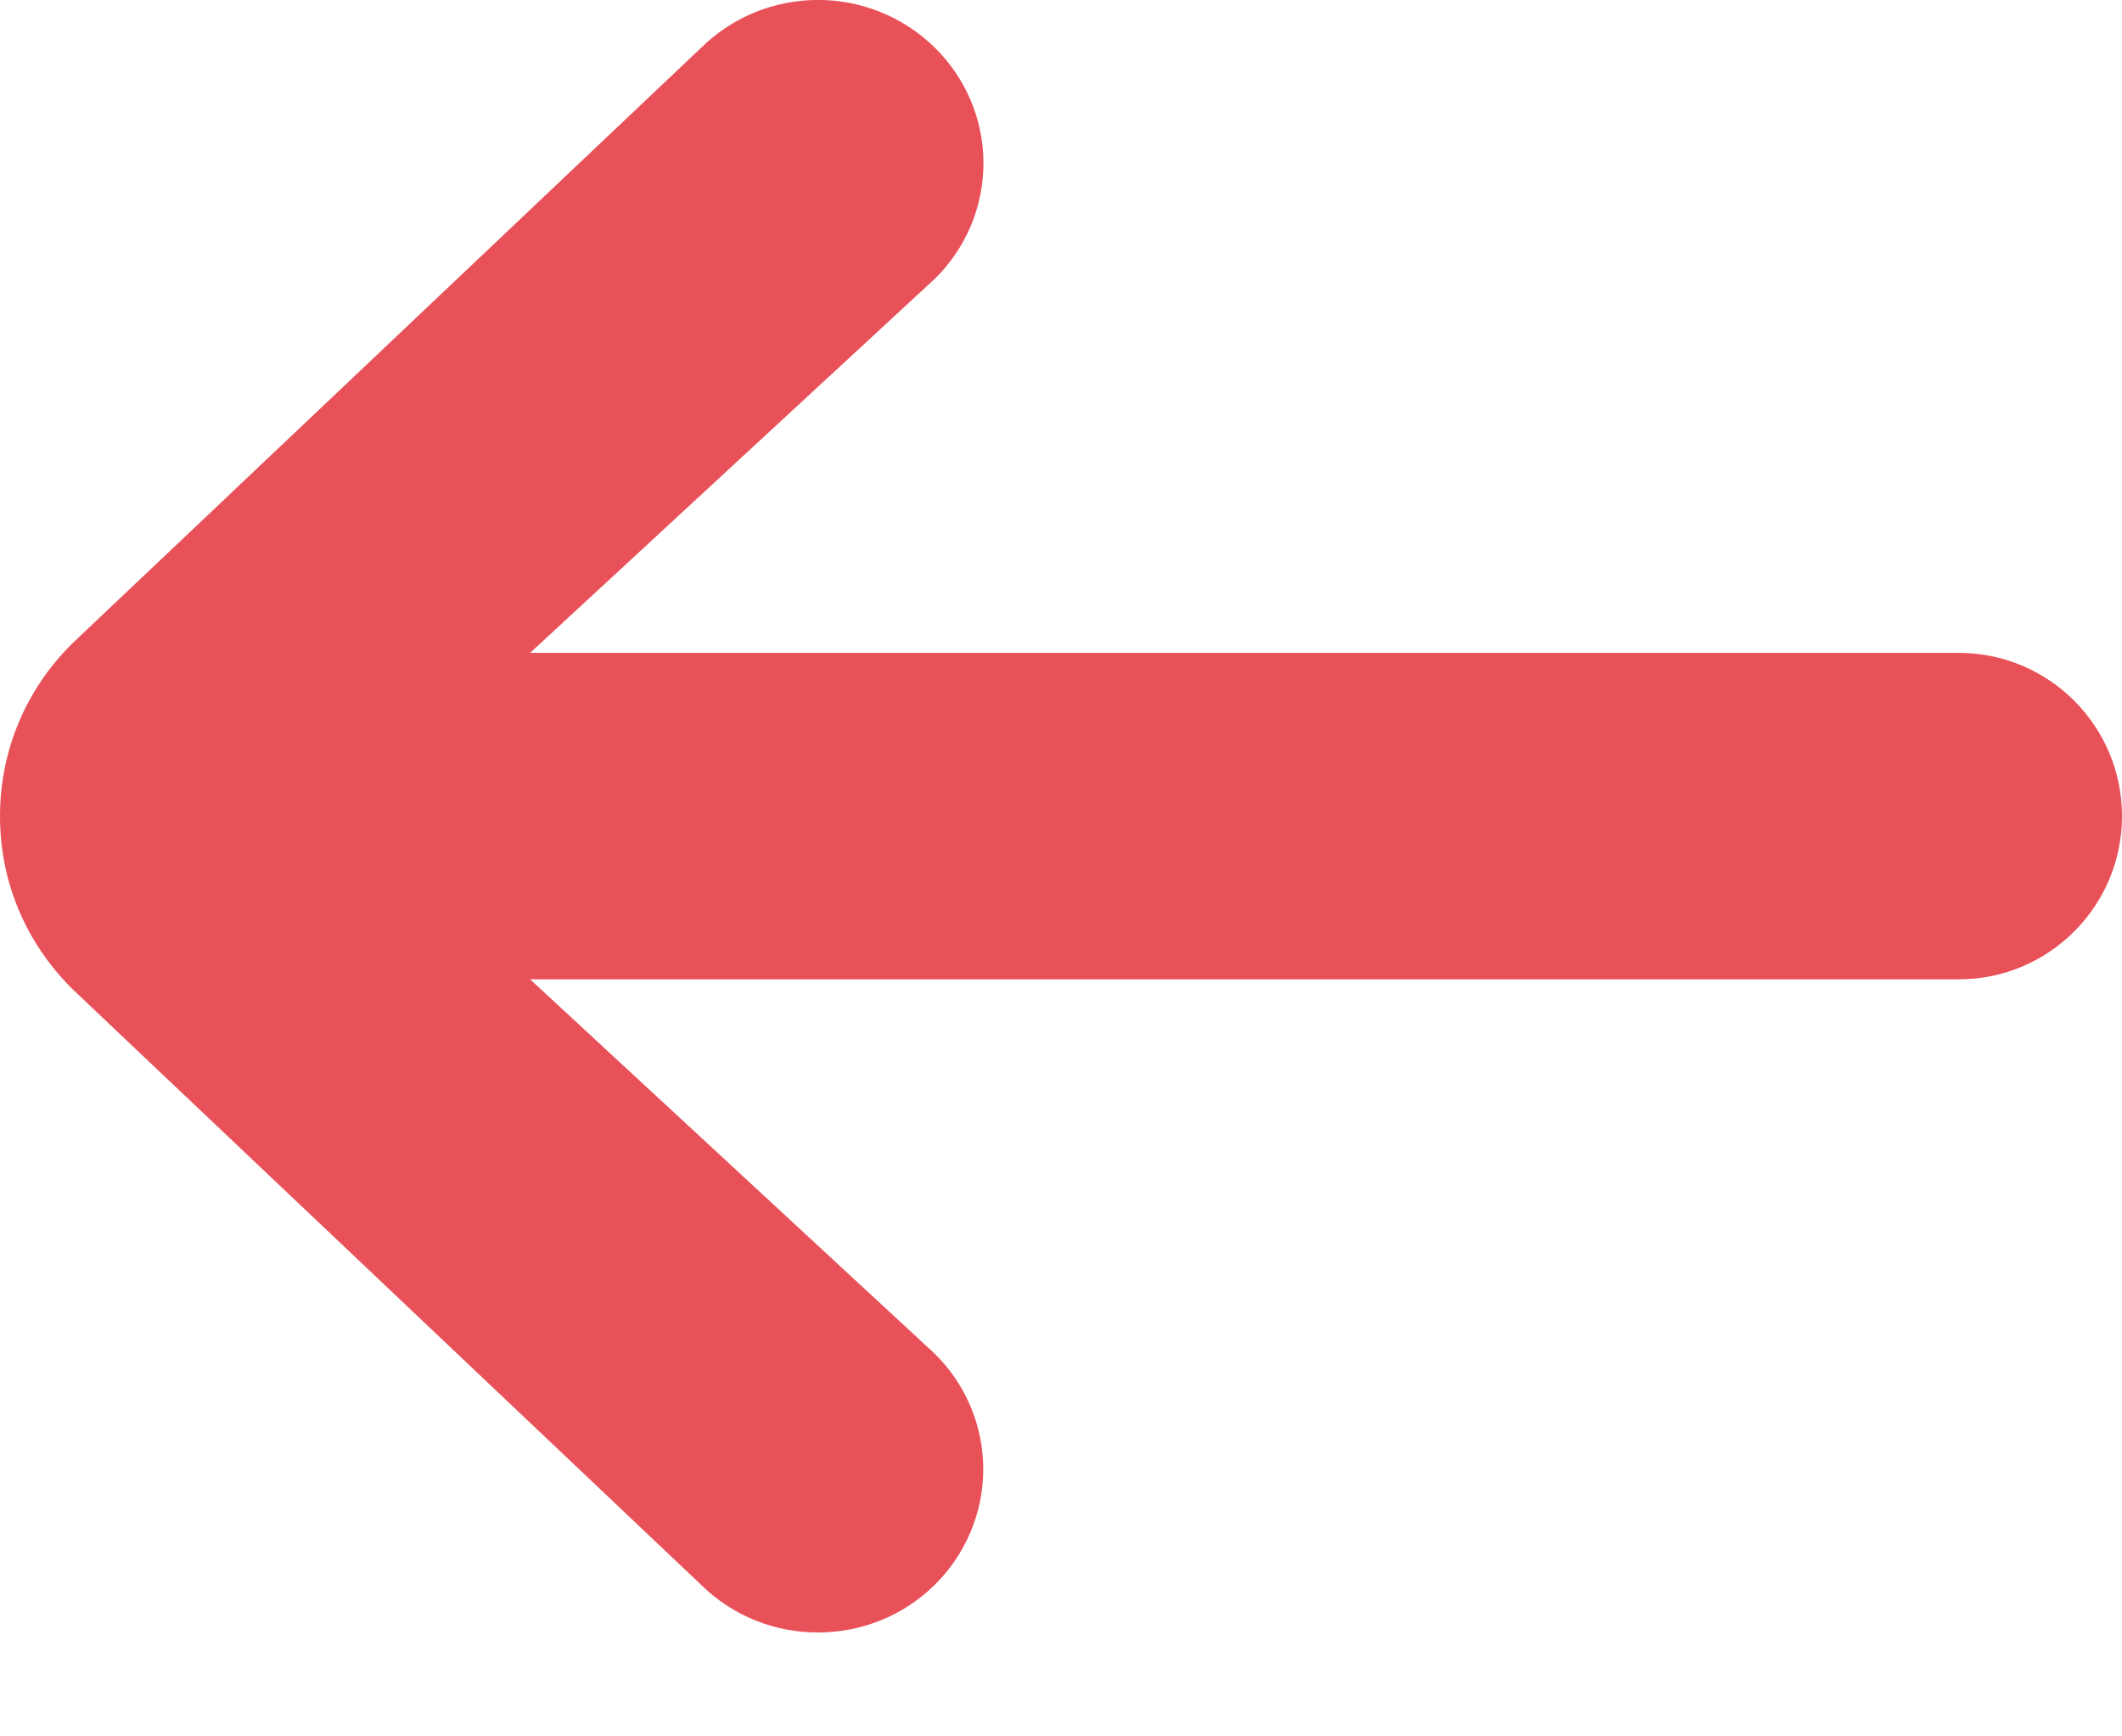 <?xml version="1.0" encoding="UTF-8"?>
<svg width="11px" height="9px" viewBox="0 0 11 9" version="1.1" xmlns="http://www.w3.org/2000/svg" xmlns:xlink="http://www.w3.org/1999/xlink">
    <!-- Generator: Sketch 49.3 (51167) - http://www.bohemiancoding.com/sketch -->
    <title>chevron copy</title>
    <desc>Created with Sketch.</desc>
    <defs></defs>
    <g id="Page-1" stroke="none" stroke-width="1" fill="none" fill-rule="evenodd">
        <g id="chevron-copy" transform="translate(5.5, 4.5) scale(-1, 1) translate(-5.5, -4.5) " fill="#E95159">
            <path d="M6.154,7.017 C5.994,7.175 5.903,7.39 5.903,7.615 C5.903,7.84 5.994,8.056 6.154,8.214 C6.488,8.544 7.032,8.544 7.366,8.214 L10.623,5.128 C10.867,4.887 11,4.57 11,4.231 C11,3.891 10.866,3.572 10.624,3.334 L7.366,0.248 C7.029,-0.083 6.49,-0.083 6.153,0.248 C5.993,0.406 5.902,0.621 5.902,0.846 C5.902,1.071 5.993,1.287 6.153,1.444 L8.252,3.384 L0.846,3.384 C0.379,3.384 0,3.763 0,4.23 C-1.52655666e-16,4.697 0.379,5.076 0.846,5.076 L8.252,5.076 L6.154,7.017 Z" id="Shape"></path>
        </g>
    </g>
</svg>